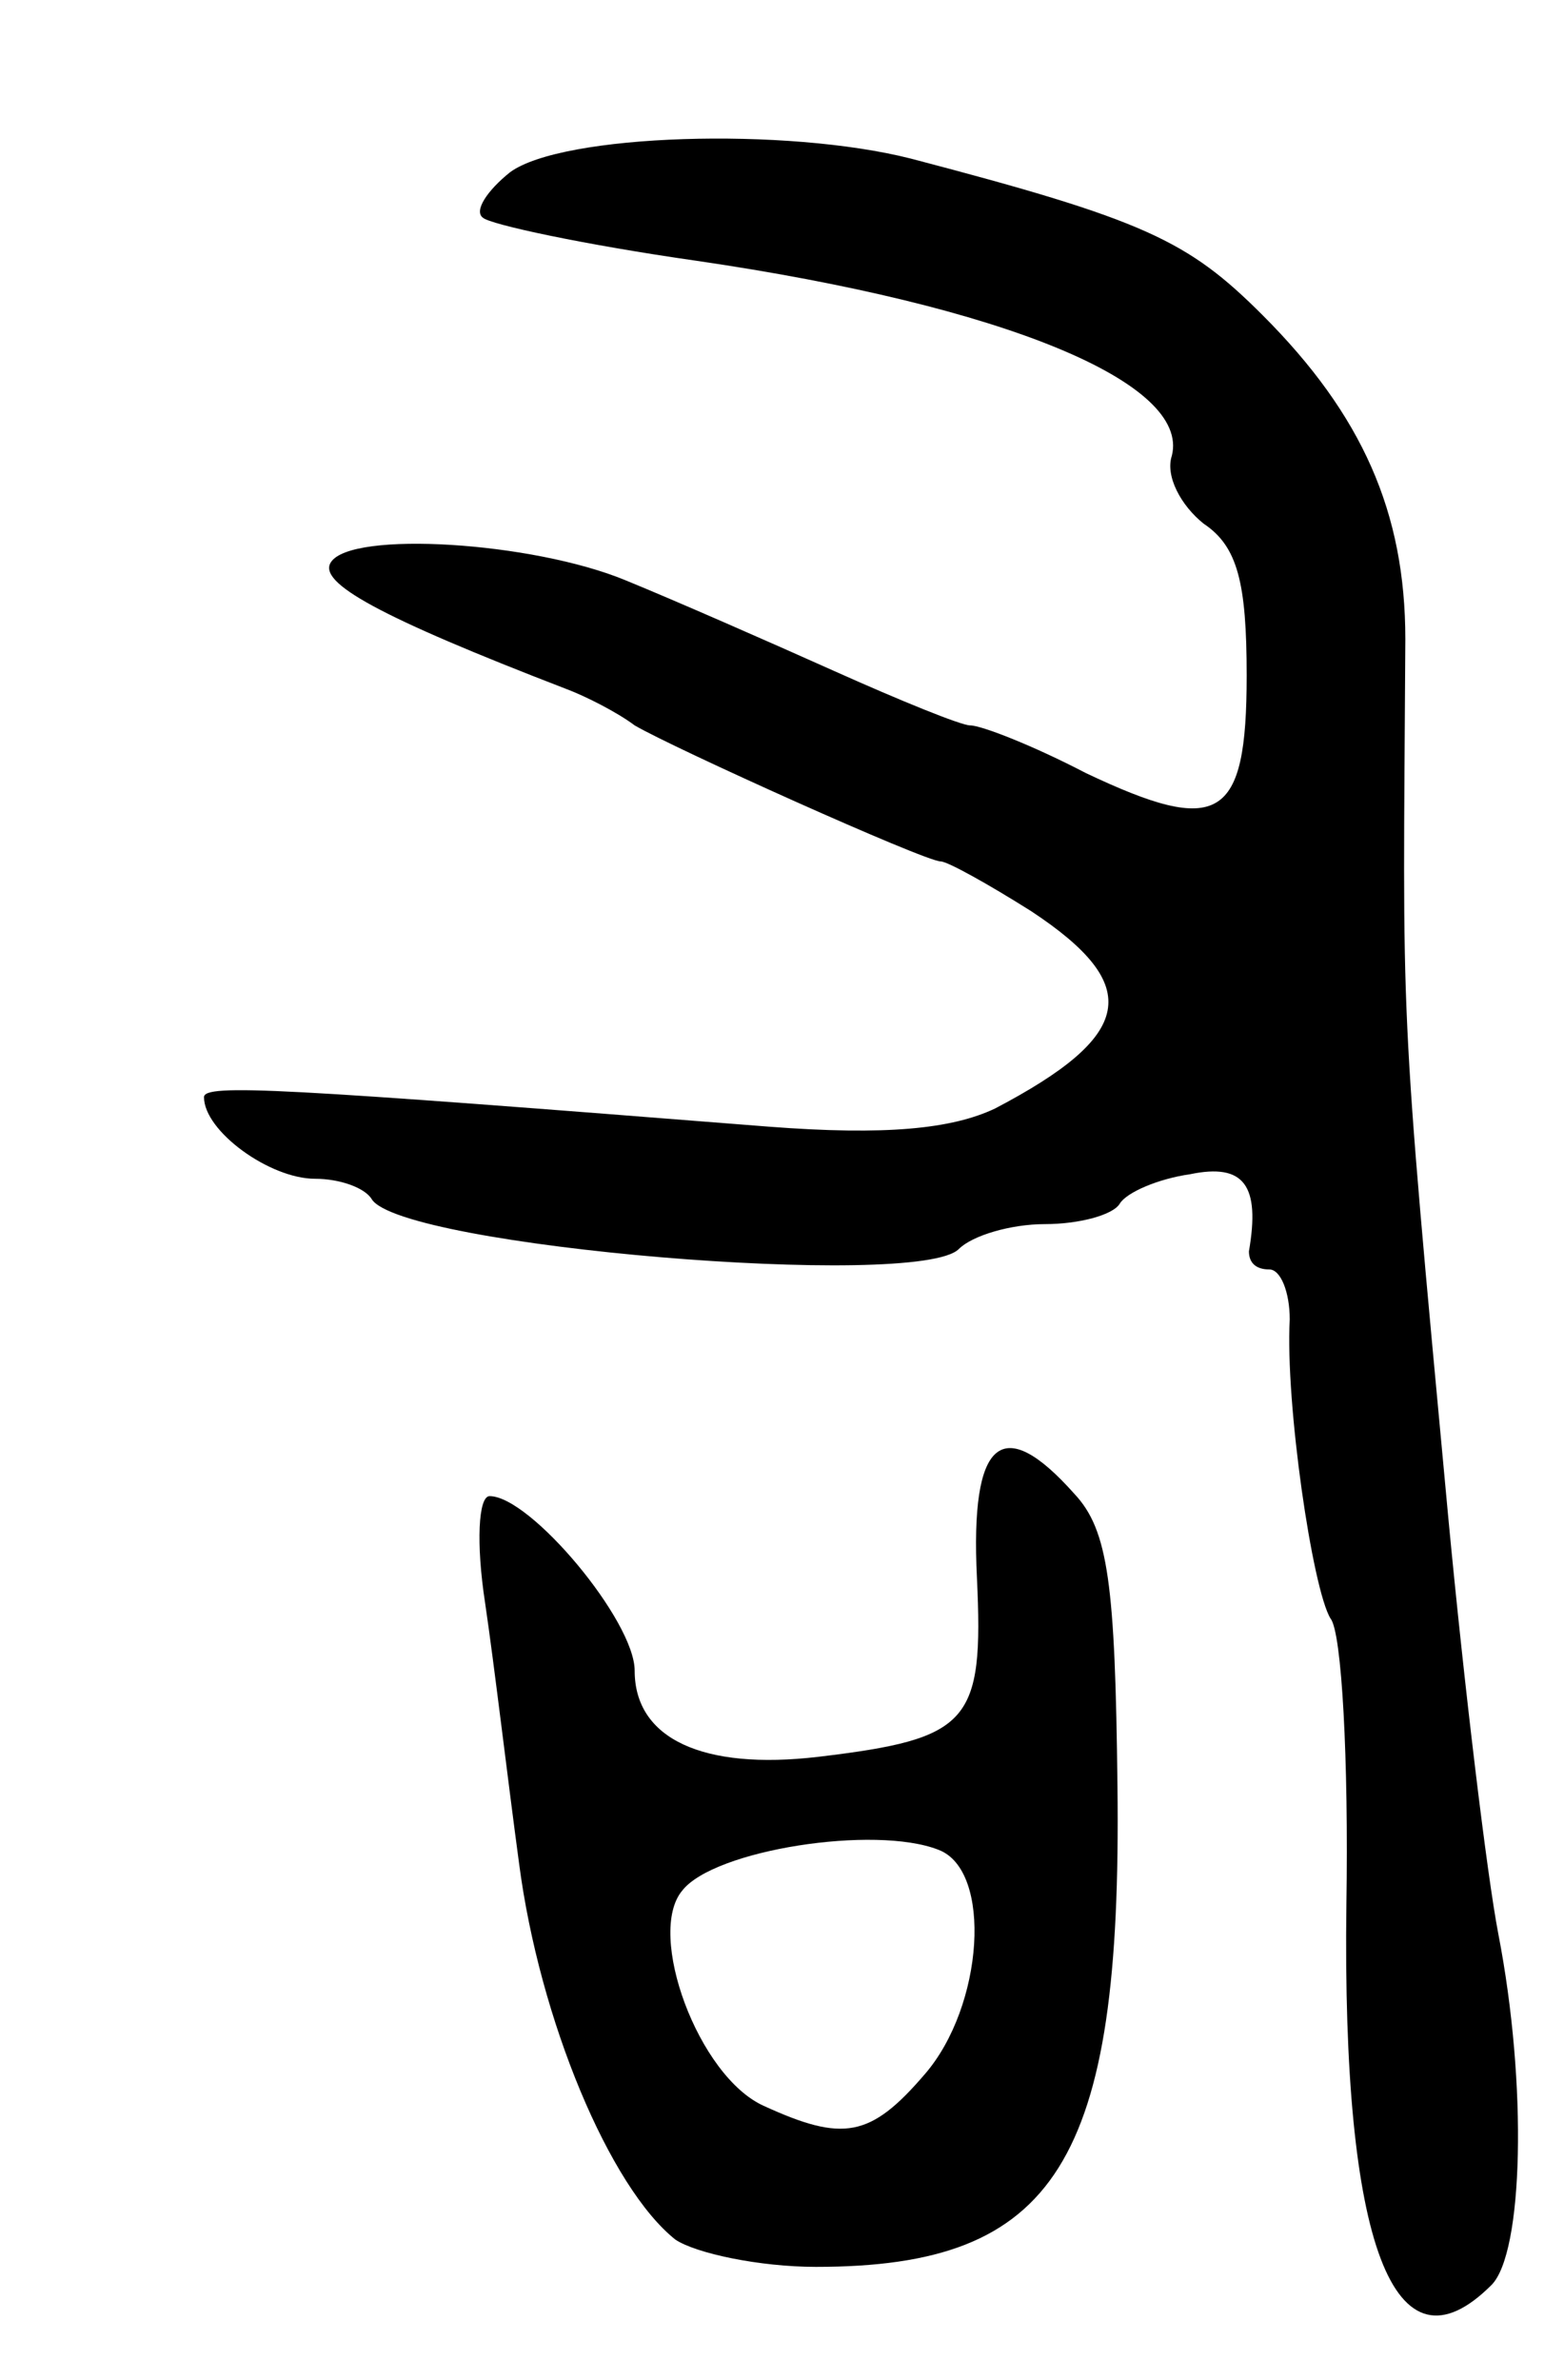 <svg version="1.0" xmlns="http://www.w3.org/2000/svg"
 width="69pt" height="105pt" viewBox="0 0 69 105"
 preserveAspectRatio="xMidYMid meet">
<g transform="translate(0,105) scale(0.1,-0.1)"
fill="#000000" stroke="none">
<path d="M225 974 c-10 -8 -16 -17 -12 -20 3 -3 45 -12 94 -19 137 -20 218
-54 210 -86 -3 -9 4 -22 14 -30 15 -10 19 -26 19 -67 0 -64 -12 -71 -71 -43
-23 12 -46 21 -51 21 -4 0 -31 11 -60 24 -29 13 -70 31 -92 40 -41 17 -121 22
-130 8 -6 -9 21 -24 104 -56 8 -3 22 -10 30 -16 17 -10 128 -60 135 -60 3 0
21 -10 40 -22 50 -33 45 -55 -16 -87 -19 -9 -48 -12 -100 -8 -215 17 -249 19
-249 13 0 -15 29 -36 49 -36 11 0 22 -4 25 -9 13 -21 241 -40 259 -22 6 6 23
11 38 11 15 0 30 4 33 9 3 5 17 11 31 13 24 5 31 -5 26 -34 0 -5 3 -8 9 -8 5
0 9 -10 9 -22 -2 -37 10 -119 18 -132 5 -6 8 -63 7 -126 -2 -150 21 -211 64
-168 14 14 16 88 3 155 -5 26 -15 109 -22 183 -22 236 -20 212 -19 388 0 56
-19 99 -63 143 -33 33 -52 42 -155 69 -55 14 -154 11 -177 -6z"/>
<path d="M431 354 c3 -64 -3 -71 -70 -79 -51 -6 -81 8 -81 38 0 22 -46 77 -64
77 -5 0 -6 -21 -2 -47 4 -27 10 -78 15 -115 9 -69 40 -143 69 -166 9 -6 37
-12 62 -12 106 0 135 46 133 212 -1 89 -4 113 -19 129 -32 36 -46 24 -43 -37z
m-17 -120 c24 -9 20 -69 -6 -99 -24 -28 -36 -30 -71 -14 -29 13 -52 76 -36 95
14 18 85 29 113 18z"/>
</g>
</svg>
